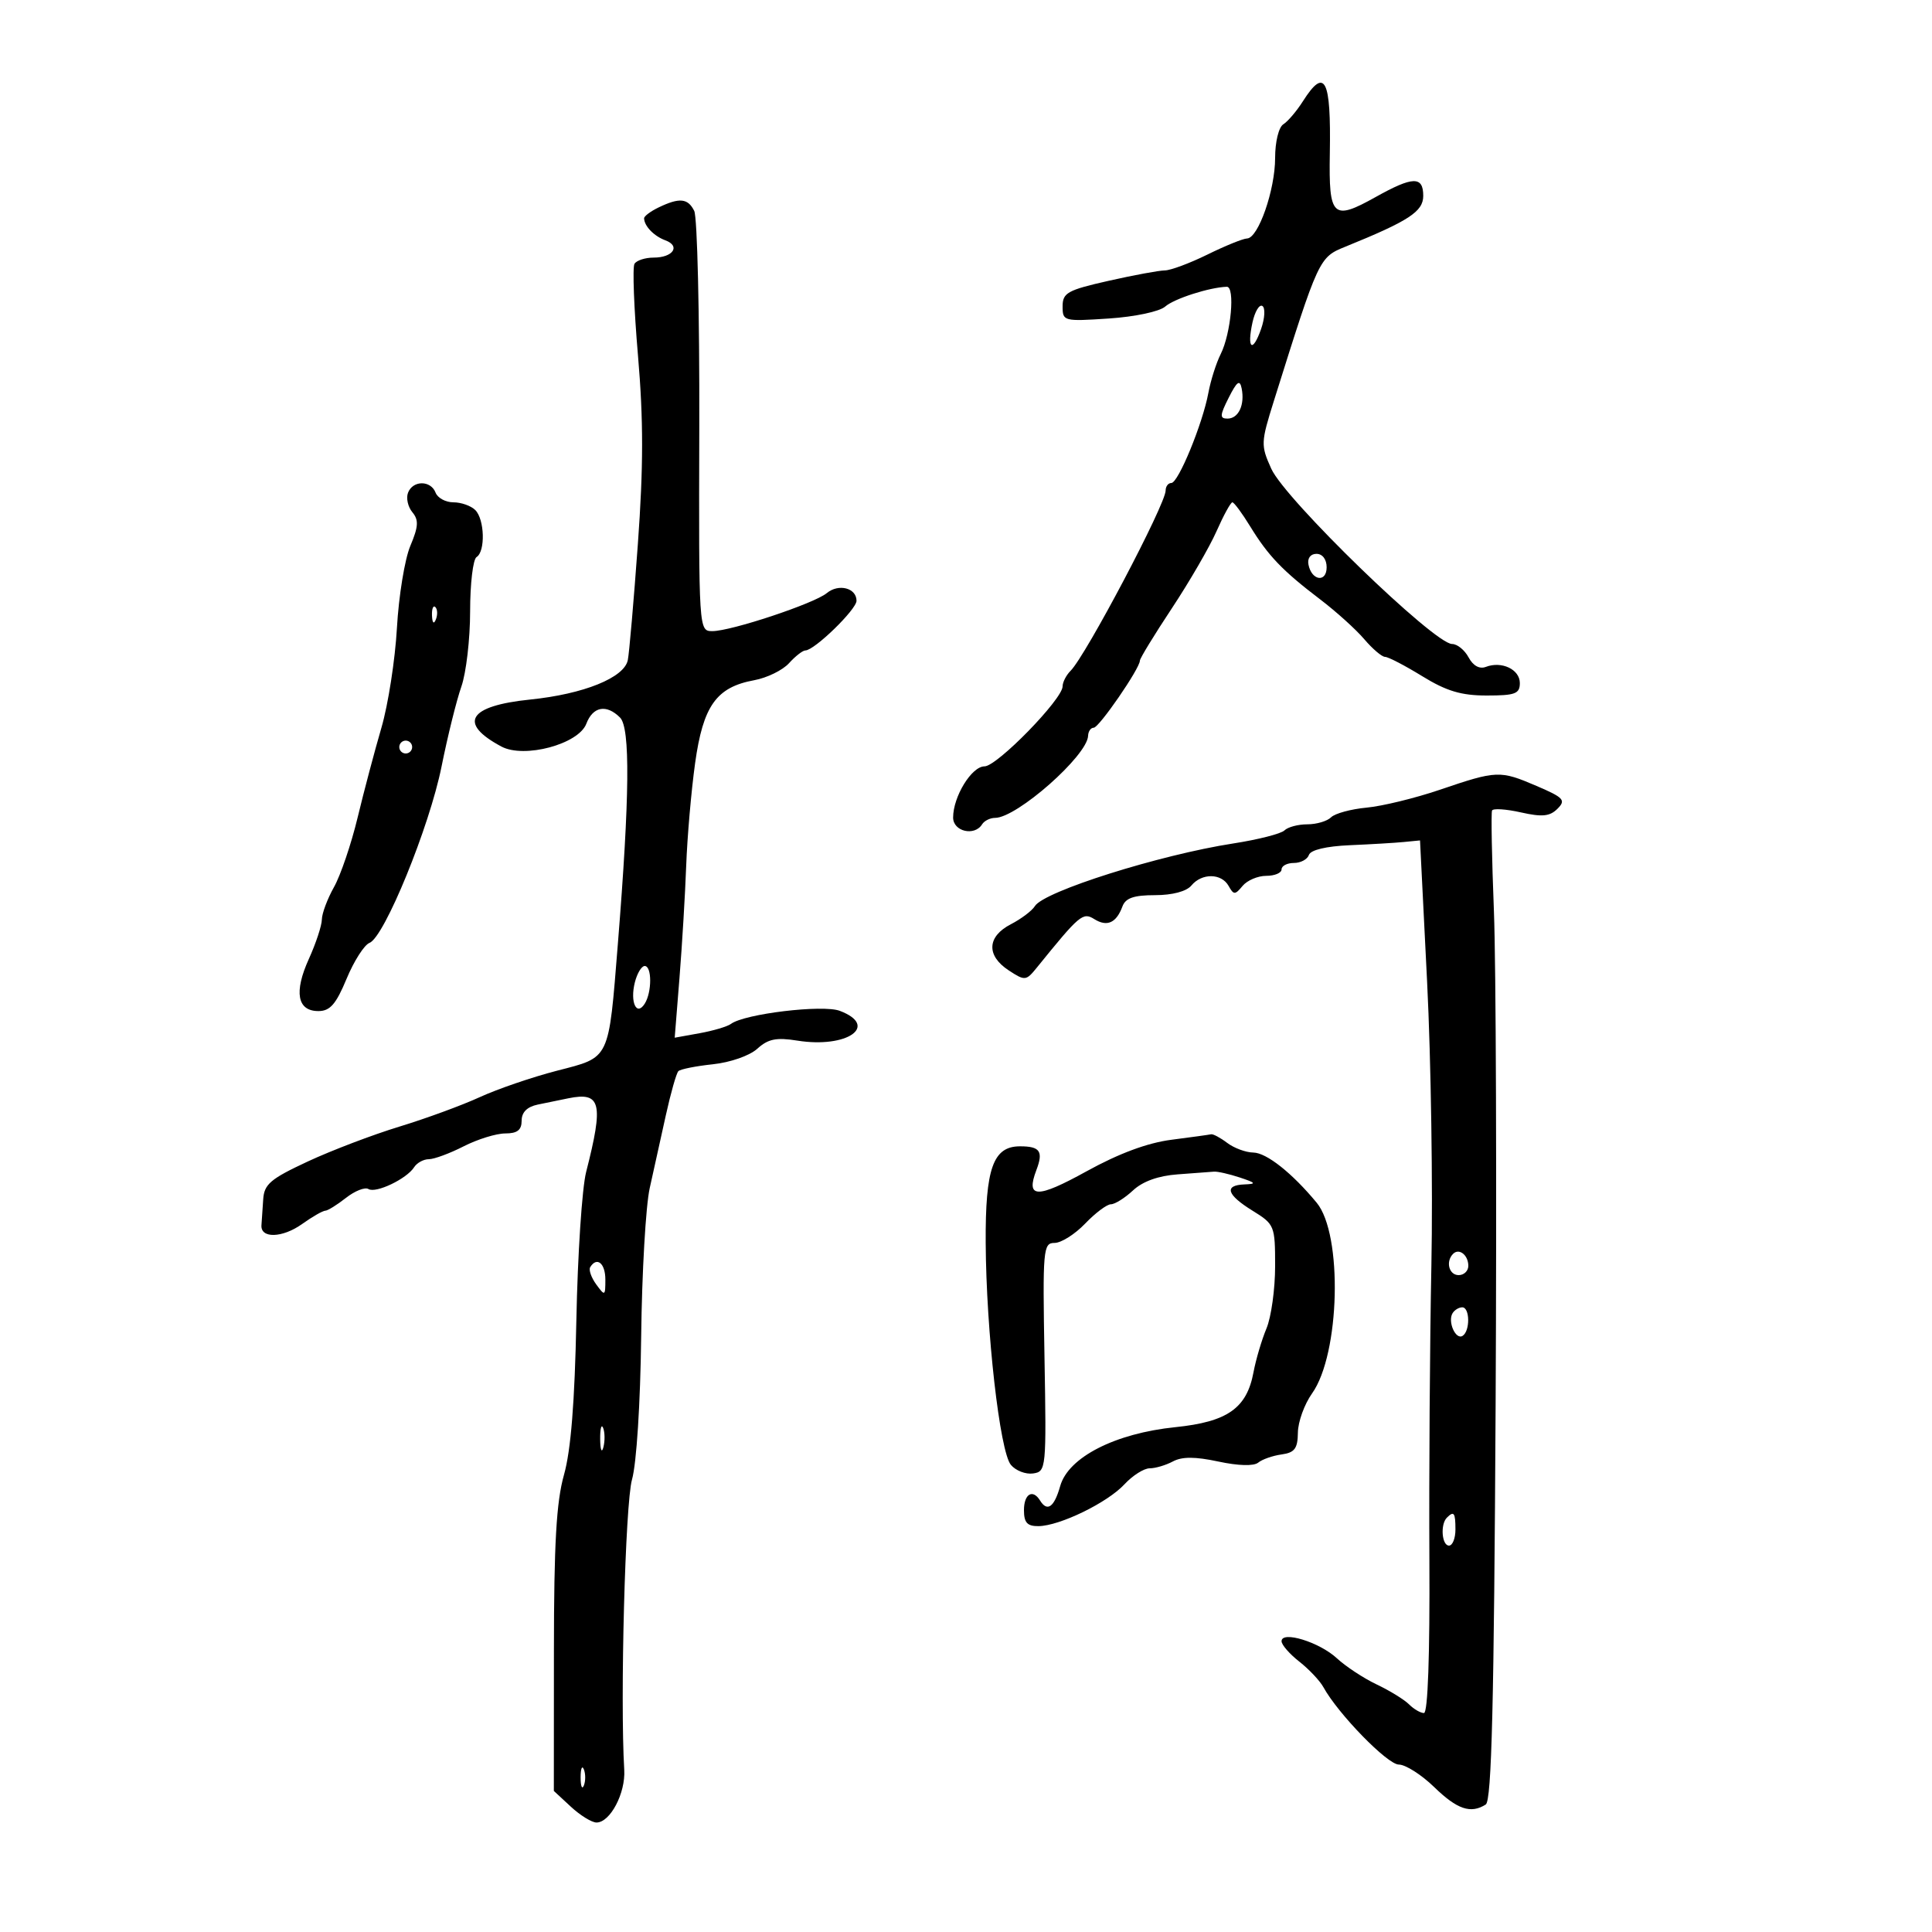 <svg xmlns="http://www.w3.org/2000/svg" width="300" height="300" viewBox="0 0 300 300" version="1.1">
	<path d="M 202.297 15.750 C 201.335 17.262, 199.975 18.860, 199.274 19.300 C 198.554 19.752, 198 22.026, 198 24.529 C 198 29.493, 195.389 36.983, 193.641 37.031 C 193.014 37.048, 190.250 38.169, 187.500 39.522 C 184.750 40.875, 181.768 41.986, 180.873 41.991 C 179.978 41.996, 176.040 42.724, 172.123 43.609 C 165.761 45.045, 165 45.469, 165 47.575 C 165 49.878, 165.169 49.922, 172.180 49.458 C 176.216 49.191, 180.048 48.379, 180.930 47.603 C 182.326 46.375, 187.811 44.614, 190.496 44.531 C 191.814 44.490, 191.151 51.788, 189.546 54.987 C 188.853 56.369, 187.994 59.075, 187.637 61 C 186.747 65.798, 182.966 75, 181.884 75 C 181.398 75, 181 75.527, 181 76.171 C 181 78.303, 168.622 101.778, 166.243 104.157 C 165.559 104.841, 165 105.930, 165 106.578 C 165 108.566, 154.817 119, 152.876 119 C 150.878 119, 148 123.692, 148 126.950 C 148 129.116, 151.330 129.893, 152.500 128 C 152.840 127.450, 153.746 127, 154.515 127 C 157.897 127, 168.859 117.324, 168.959 114.250 C 168.982 113.563, 169.374 113, 169.832 113 C 170.660 113, 177 103.791, 177 102.587 C 177 102.239, 179.231 98.585, 181.957 94.469 C 184.683 90.352, 187.808 84.962, 188.901 82.492 C 189.993 80.021, 191.101 78, 191.362 78 C 191.623 78, 192.871 79.687, 194.135 81.750 C 196.935 86.318, 199.144 88.621, 204.999 93.076 C 207.473 94.959, 210.551 97.738, 211.838 99.250 C 213.125 100.763, 214.581 102, 215.074 102 C 215.567 102, 218.164 103.350, 220.846 105 C 224.603 107.312, 226.900 108, 230.861 108 C 235.274 108, 236 107.727, 236 106.067 C 236 103.949, 233.182 102.609, 230.718 103.555 C 229.738 103.931, 228.738 103.379, 228.042 102.078 C 227.430 100.935, 226.277 100, 225.480 100 C 222.709 100, 199.554 77.556, 197.402 72.783 C 195.760 69.142, 195.777 68.724, 197.810 62.246 C 204.791 40.007, 204.807 39.972, 208.922 38.301 C 218.785 34.296, 221 32.849, 221 30.411 C 221 27.319, 219.398 27.359, 213.603 30.598 C 206.944 34.320, 206.320 33.727, 206.494 23.848 C 206.700 12.201, 205.736 10.342, 202.297 15.750 M 102.250 32.220 C 101.013 32.817, 100.007 33.574, 100.015 33.903 C 100.046 35.110, 101.548 36.664, 103.313 37.316 C 105.719 38.205, 104.506 40, 101.500 40 C 100.190 40, 98.850 40.433, 98.523 40.963 C 98.195 41.493, 98.440 47.905, 99.066 55.213 C 99.922 65.203, 99.917 72.470, 99.046 84.500 C 98.409 93.300, 97.707 101.400, 97.486 102.500 C 96.937 105.234, 90.641 107.777, 82.325 108.625 C 72.719 109.604, 71.072 112.292, 77.854 115.922 C 81.400 117.819, 89.838 115.556, 91.044 112.384 C 92.067 109.695, 94.167 109.309, 96.280 111.423 C 97.882 113.024, 97.780 123.671, 95.946 146.500 C 94.476 164.796, 94.804 164.110, 86.484 166.261 C 82.643 167.253, 77.250 169.100, 74.500 170.363 C 71.750 171.627, 66.125 173.689, 62 174.946 C 57.875 176.203, 51.471 178.641, 47.770 180.365 C 41.987 183.059, 41.016 183.887, 40.870 186.250 C 40.776 187.762, 40.655 189.556, 40.600 190.236 C 40.430 192.338, 43.842 192.249, 46.899 190.072 C 48.499 188.932, 50.118 188, 50.497 188 C 50.875 188, 52.321 187.106, 53.710 186.014 C 55.099 184.921, 56.675 184.299, 57.213 184.632 C 58.361 185.341, 63.145 183.059, 64.300 181.252 C 64.740 180.563, 65.770 180, 66.590 180 C 67.409 180, 69.844 179.100, 72 178 C 74.156 176.900, 77.063 176, 78.460 176 C 80.325 176, 81 175.474, 81 174.019 C 81 172.711, 81.849 171.862, 83.500 171.519 C 84.875 171.234, 87.016 170.794, 88.258 170.542 C 93.327 169.513, 93.753 171.285, 91.012 182 C 90.379 184.475, 89.697 194.825, 89.497 205 C 89.246 217.716, 88.646 225.220, 87.578 229 C 86.390 233.203, 86.021 239.639, 86.012 256.298 L 86 278.095 88.646 280.548 C 90.101 281.896, 91.891 283, 92.623 283 C 94.748 283, 97.149 278.445, 96.933 274.825 C 96.275 263.806, 97.086 233.427, 98.137 229.745 C 98.837 227.290, 99.438 217.910, 99.561 207.500 C 99.678 197.600, 100.274 187.250, 100.886 184.500 C 101.497 181.750, 102.623 176.663, 103.386 173.196 C 104.150 169.729, 105.028 166.639, 105.338 166.329 C 105.648 166.019, 108.061 165.537, 110.701 165.259 C 113.422 164.971, 116.410 163.924, 117.602 162.840 C 119.271 161.323, 120.550 161.064, 123.805 161.585 C 131.551 162.823, 136.569 159.308, 130.403 156.963 C 127.767 155.961, 115.604 157.421, 113.500 158.993 C 112.950 159.403, 110.760 160.053, 108.634 160.437 L 104.768 161.134 105.512 151.817 C 105.921 146.693, 106.390 138.858, 106.553 134.408 C 106.716 129.957, 107.338 122.803, 107.935 118.511 C 109.176 109.592, 111.234 106.702, 117.113 105.623 C 119.100 105.259, 121.532 104.070, 122.518 102.980 C 123.503 101.891, 124.647 101, 125.059 101 C 126.454 101, 133 94.640, 133 93.285 C 133 91.295, 130.213 90.579, 128.382 92.098 C 126.433 93.716, 113.539 98, 110.619 98 C 108.503 98, 108.500 97.955, 108.585 66.250 C 108.632 48.787, 108.278 33.712, 107.800 32.750 C 106.817 30.774, 105.508 30.649, 102.250 32.220 M 194.486 50.063 C 193.582 54.180, 194.500 54.873, 195.825 51.073 C 196.405 49.407, 196.494 47.805, 196.022 47.513 C 195.549 47.221, 194.858 48.369, 194.486 50.063 M 190.796 61.750 C 189.402 64.508, 189.374 65, 190.608 65 C 192.318 65, 193.319 62.860, 192.803 60.308 C 192.518 58.897, 192.077 59.214, 190.796 61.750 M 63.357 76.513 C 63.037 77.345, 63.340 78.705, 64.030 79.536 C 65.042 80.755, 64.981 81.763, 63.713 84.773 C 62.850 86.823, 61.915 92.550, 61.635 97.500 C 61.356 102.450, 60.272 109.425, 59.227 113 C 58.182 116.575, 56.516 122.858, 55.527 126.963 C 54.537 131.067, 52.888 135.918, 51.863 137.743 C 50.839 139.568, 49.990 141.835, 49.978 142.780 C 49.966 143.726, 49.057 146.481, 47.959 148.902 C 45.620 154.056, 46.157 157, 49.434 157 C 51.250 157, 52.171 155.947, 53.816 151.988 C 54.962 149.231, 56.563 146.721, 57.375 146.410 C 59.689 145.521, 66.687 128.389, 68.569 119 C 69.507 114.325, 70.887 108.756, 71.637 106.624 C 72.387 104.493, 73 99.232, 73 94.933 C 73 90.635, 73.450 86.840, 74 86.500 C 75.390 85.641, 75.254 80.654, 73.800 79.200 C 73.140 78.540, 71.613 78, 70.407 78 C 69.201 78, 67.955 77.325, 67.638 76.500 C 66.892 74.555, 64.105 74.564, 63.357 76.513 M 203.177 87.667 C 203.663 90.176, 206 90.520, 206 88.083 C 206 86.855, 205.354 86, 204.427 86 C 203.495 86, 202.985 86.680, 203.177 87.667 M 67.079 95.583 C 67.127 96.748, 67.364 96.985, 67.683 96.188 C 67.972 95.466, 67.936 94.603, 67.604 94.271 C 67.272 93.939, 67.036 94.529, 67.079 95.583 M 62 116 C 62 116.550, 62.450 117, 63 117 C 63.550 117, 64 116.550, 64 116 C 64 115.450, 63.550 115, 63 115 C 62.450 115, 62 115.450, 62 116 M 223.569 122.637 C 219.757 123.933, 214.645 125.181, 212.208 125.408 C 209.771 125.636, 207.288 126.312, 206.689 126.911 C 206.090 127.510, 204.430 128, 203 128 C 201.570 128, 199.973 128.425, 199.450 128.944 C 198.928 129.463, 195.350 130.376, 191.500 130.972 C 180.055 132.744, 162.102 138.412, 160.700 140.697 C 160.260 141.414, 158.573 142.687, 156.950 143.526 C 153.263 145.433, 153.130 148.384, 156.629 150.677 C 159.165 152.338, 159.321 152.322, 161.019 150.225 C 167.671 142.010, 168.146 141.610, 169.930 142.724 C 171.910 143.961, 173.347 143.311, 174.292 140.750 C 174.773 139.446, 176.060 139, 179.346 139 C 182.045 139, 184.238 138.418, 185 137.500 C 186.621 135.547, 189.666 135.580, 190.775 137.563 C 191.569 138.981, 191.771 138.981, 192.948 137.563 C 193.661 136.703, 195.315 136, 196.622 136 C 197.930 136, 199 135.550, 199 135 C 199 134.450, 199.863 134, 200.917 134 C 201.971 134, 203.021 133.438, 203.250 132.750 C 203.507 131.979, 205.936 131.402, 209.583 131.244 C 212.837 131.104, 216.625 130.879, 218 130.744 L 220.500 130.500 221.603 152.500 C 222.209 164.600, 222.507 184.400, 222.265 196.500 C 222.023 208.600, 221.883 229.188, 221.954 242.250 C 222.034 257.012, 221.715 266, 221.113 266 C 220.579 266, 219.537 265.394, 218.797 264.654 C 218.056 263.913, 215.795 262.522, 213.773 261.562 C 211.750 260.602, 208.968 258.773, 207.592 257.498 C 204.883 254.987, 199 253.173, 199 254.848 C 199 255.402, 200.237 256.825, 201.750 258.011 C 203.262 259.198, 204.950 260.987, 205.500 261.987 C 207.780 266.135, 215.442 274, 217.203 274 C 218.246 274, 220.721 275.575, 222.703 277.500 C 226.276 280.970, 228.381 281.681, 230.707 280.202 C 231.623 279.620, 231.993 264.593, 232.240 217.967 C 232.418 184.160, 232.299 149.750, 231.975 141.500 C 231.650 133.250, 231.520 126.210, 231.686 125.855 C 231.852 125.500, 233.868 125.632, 236.165 126.148 C 239.473 126.892, 240.654 126.774, 241.846 125.583 C 243.184 124.244, 242.827 123.855, 238.592 122.039 C 232.907 119.603, 232.432 119.622, 223.569 122.637 M 98.578 152.546 C 97.807 155.617, 98.843 157.856, 100.110 155.857 C 101.243 154.068, 101.242 150, 100.108 150 C 99.618 150, 98.929 151.146, 98.578 152.546 M 181.889 176.984 C 178.170 177.463, 173.727 179.115, 168.715 181.881 C 161.003 186.139, 159.253 186.095, 160.929 181.687 C 162.035 178.778, 161.499 178, 158.390 178 C 154.210 178, 152.994 181.415, 153.058 192.973 C 153.135 206.741, 155.248 225.389, 156.967 227.460 C 157.714 228.360, 159.264 228.962, 160.412 228.798 C 162.453 228.507, 162.493 228.101, 162.188 210.750 C 161.894 193.952, 161.977 193, 163.751 193 C 164.782 193, 166.919 191.650, 168.500 190 C 170.081 188.350, 171.880 187, 172.499 187 C 173.117 187, 174.665 186.029, 175.938 184.843 C 177.444 183.440, 179.871 182.569, 182.877 182.353 C 185.420 182.170, 187.950 181.981, 188.500 181.933 C 189.050 181.886, 190.850 182.292, 192.500 182.837 C 195.031 183.673, 195.148 183.842, 193.250 183.914 C 190.021 184.037, 190.472 185.511, 194.500 188 C 197.915 190.110, 198 190.320, 198 196.614 C 198 200.161, 197.396 204.512, 196.657 206.282 C 195.918 208.052, 195.011 211.116, 194.642 213.090 C 193.596 218.676, 190.600 220.780, 182.512 221.609 C 173.154 222.568, 165.889 226.281, 164.628 230.750 C 163.698 234.044, 162.623 234.817, 161.500 233 C 160.361 231.158, 159 231.975, 159 234.500 C 159 236.432, 159.511 236.995, 161.250 236.978 C 164.543 236.946, 171.956 233.339, 174.606 230.480 C 175.870 229.116, 177.631 228, 178.518 228 C 179.405 228, 181.031 227.519, 182.129 226.931 C 183.550 226.170, 185.590 226.175, 189.191 226.948 C 192.298 227.614, 194.689 227.678, 195.377 227.113 C 195.995 226.606, 197.625 226.036, 199 225.846 C 201.034 225.565, 201.507 224.932, 201.536 222.455 C 201.556 220.780, 202.547 218.041, 203.738 216.368 C 208.079 210.272, 208.528 191.678, 204.452 186.755 C 200.629 182.136, 196.666 178.999, 194.614 178.968 C 193.452 178.951, 191.626 178.276, 190.559 177.468 C 189.491 176.661, 188.366 176.059, 188.059 176.131 C 187.751 176.203, 184.975 176.587, 181.889 176.984 M 225.639 194.694 C 224.444 195.889, 224.994 198, 226.500 198 C 227.325 198, 228 197.352, 228 196.559 C 228 194.888, 226.573 193.761, 225.639 194.694 M 91.648 196.761 C 91.389 197.180, 91.812 198.391, 92.589 199.452 C 93.932 201.290, 94 201.253, 94 198.691 C 94 196.157, 92.687 195.080, 91.648 196.761 M 225.556 203.910 C 224.757 205.202, 226.030 208.099, 227.105 207.435 C 228.296 206.699, 228.257 203, 227.059 203 C 226.541 203, 225.865 203.409, 225.556 203.910 M 93.195 223.500 C 93.215 225.150, 93.439 225.704, 93.693 224.731 C 93.947 223.758, 93.930 222.408, 93.656 221.731 C 93.382 221.054, 93.175 221.850, 93.195 223.500 M 224.667 235.667 C 223.629 236.704, 223.883 240, 225 240 C 225.550 240, 226 238.875, 226 237.500 C 226 234.882, 225.769 234.564, 224.667 235.667 M 90.158 276 C 90.158 277.375, 90.385 277.938, 90.662 277.250 C 90.940 276.563, 90.940 275.438, 90.662 274.750 C 90.385 274.063, 90.158 274.625, 90.158 276" stroke="none" fill="black" fill-rule="evenodd"/>
</svg>
